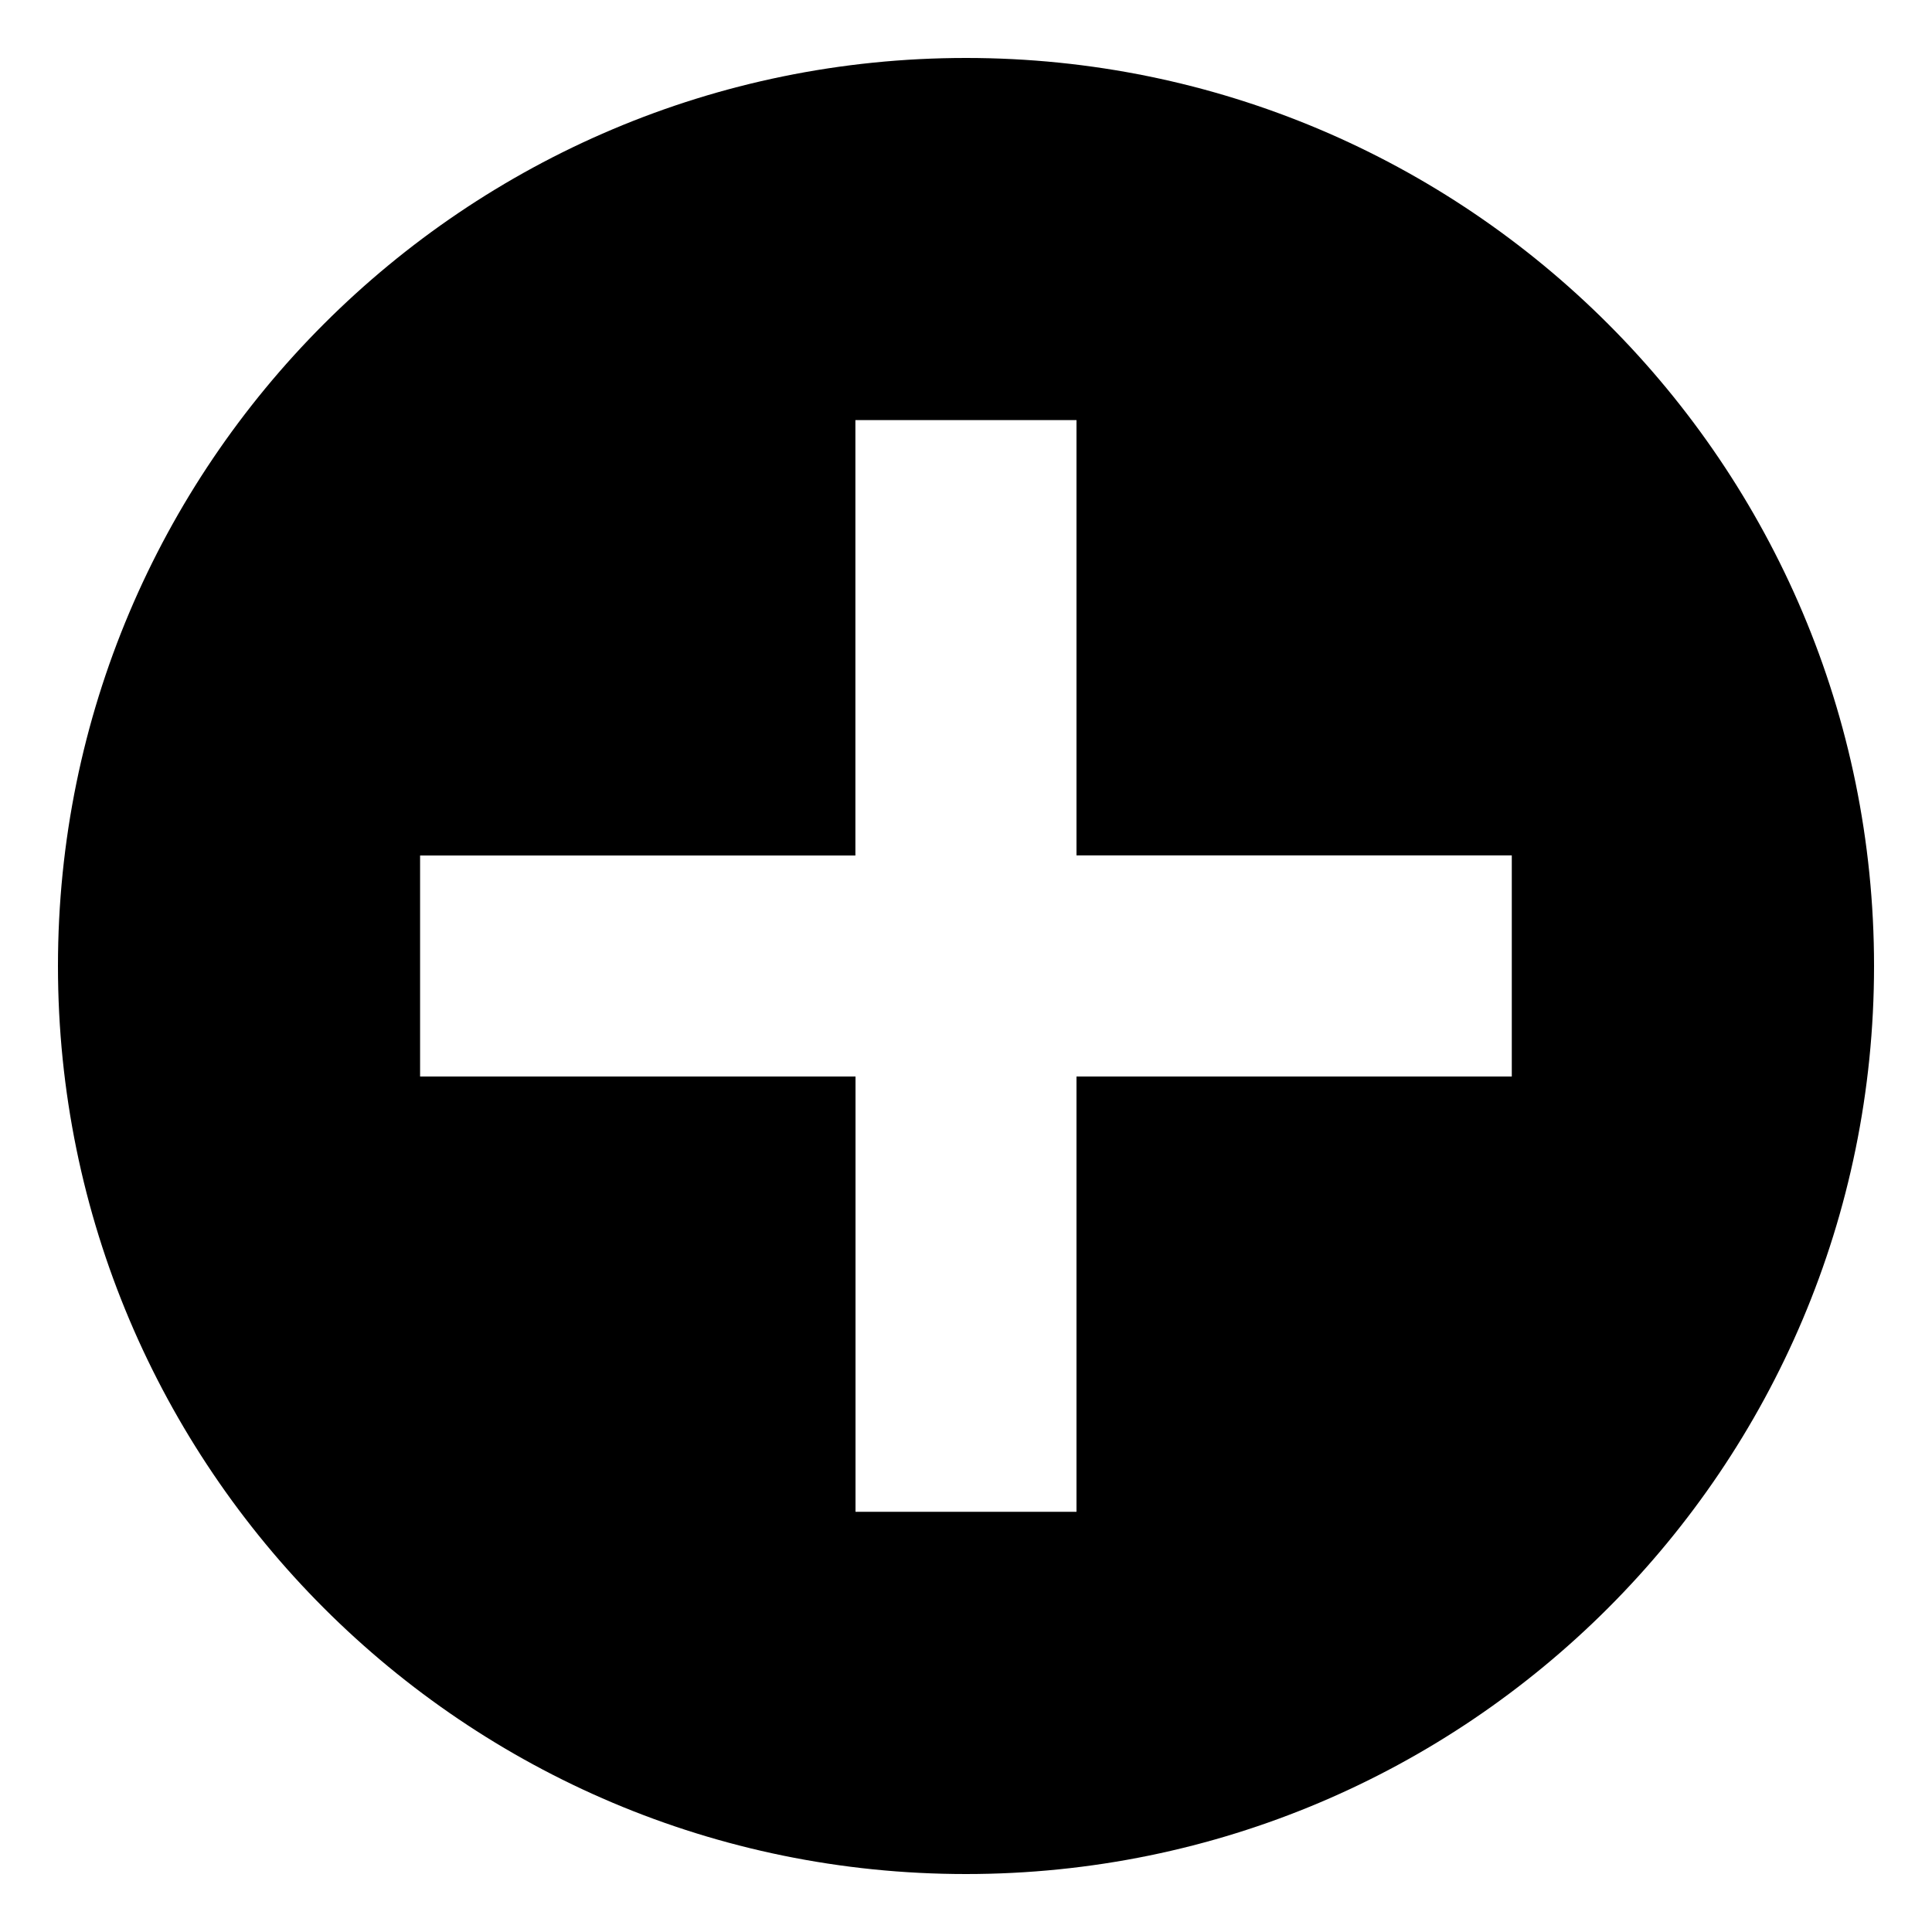 <?xml version="1.0" encoding="utf-8"?>
<!-- Generated by IcoMoon.io -->
<!DOCTYPE svg PUBLIC "-//W3C//DTD SVG 1.1//EN" "http://www.w3.org/Graphics/SVG/1.1/DTD/svg11.dtd">
<svg version="1.1" xmlns="http://www.w3.org/2000/svg" xmlns:xlink="http://www.w3.org/1999/xlink" width="32" height="32" viewBox="0 0 32 32">
<path d="M16 0.96c-8.308 0-15.040 6.736-15.040 15.040 0 8.308 6.734 15.040 15.040 15.040s15.040-6.734 15.040-15.040c0-8.306-6.734-15.040-15.040-15.040zM17.83 17.83v7.21l-3.66-0v-7.21l-7.212 0v-3.66h7.21l-0-7.212h3.662v7.21h7.21v3.662l-7.21 0z"></path>
</svg>

